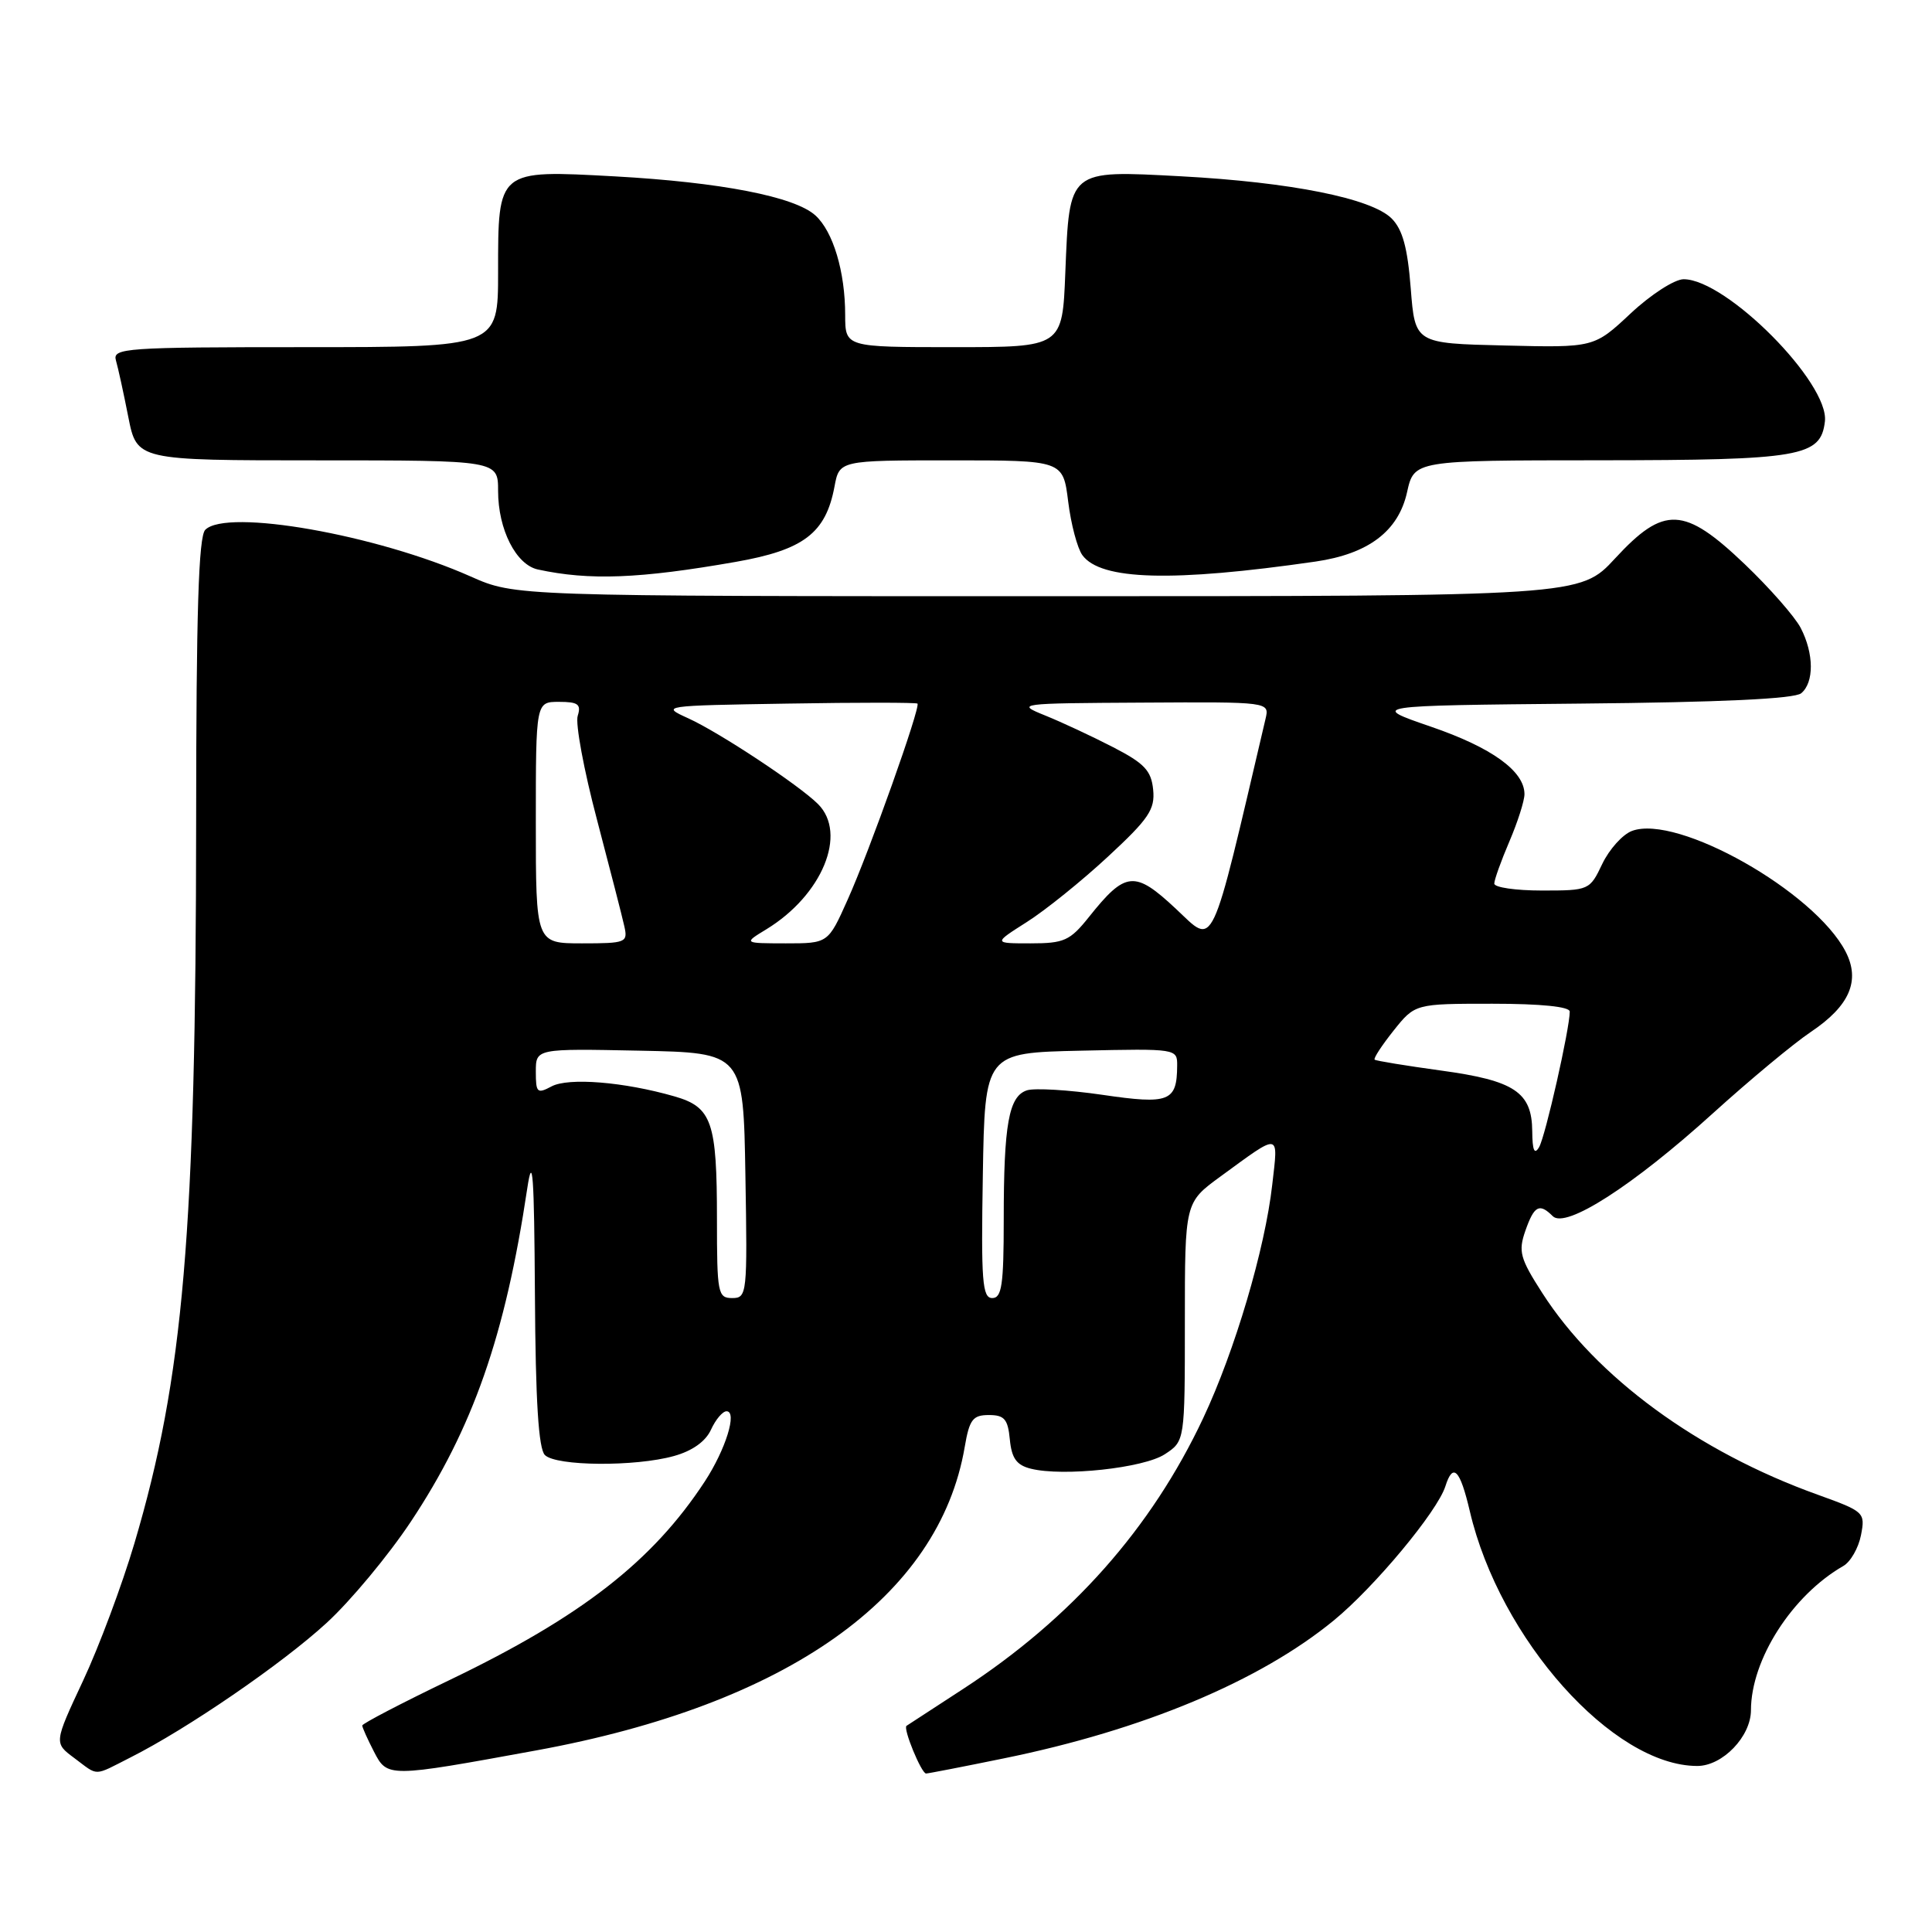 <?xml version="1.0" encoding="UTF-8" standalone="no"?>
<!DOCTYPE svg PUBLIC "-//W3C//DTD SVG 1.1//EN" "http://www.w3.org/Graphics/SVG/1.1/DTD/svg11.dtd" >
<svg xmlns="http://www.w3.org/2000/svg" xmlns:xlink="http://www.w3.org/1999/xlink" version="1.1" viewBox="0 0 256 256">
 <g >
 <path fill="currentColor"
d=" M 17.29 232.87 C 24.81 229.08 37.37 220.47 43.26 215.06 C 46.43 212.16 51.45 206.12 54.43 201.64 C 62.66 189.25 66.94 177.01 69.86 157.50 C 70.58 152.72 70.78 155.56 70.88 171.55 C 70.96 185.67 71.36 191.96 72.20 192.80 C 73.68 194.28 84.15 194.37 89.30 192.93 C 91.73 192.26 93.50 191.00 94.21 189.44 C 94.82 188.10 95.75 187.00 96.27 187.00 C 97.73 187.00 96.16 192.06 93.39 196.30 C 86.47 206.87 77.05 214.21 59.62 222.59 C 53.23 225.66 48.00 228.39 48.00 228.64 C 48.00 228.89 48.70 230.45 49.55 232.10 C 51.33 235.54 51.37 235.54 71.05 231.94 C 104.31 225.86 124.44 211.60 127.83 191.73 C 128.45 188.09 128.90 187.50 131.03 187.50 C 133.09 187.50 133.55 188.04 133.81 190.75 C 134.05 193.23 134.70 194.14 136.59 194.61 C 140.86 195.68 151.55 194.53 154.35 192.69 C 157.00 190.95 157.00 190.95 157.00 175.15 C 157.00 159.34 157.00 159.34 161.68 155.92 C 169.76 150.02 169.38 149.96 168.58 156.97 C 167.62 165.50 163.62 179.01 159.43 187.91 C 152.56 202.52 141.99 214.44 127.58 223.82 C 123.69 226.36 120.33 228.55 120.12 228.68 C 119.62 229.01 122.09 235.00 122.71 235.00 C 122.97 235.00 127.62 234.10 133.03 232.99 C 151.44 229.24 166.92 222.77 176.74 214.71 C 182.13 210.29 190.46 200.28 191.52 196.94 C 192.53 193.75 193.46 194.70 194.76 200.25 C 198.72 217.19 213.73 234.00 224.90 234.00 C 228.25 234.00 232.00 230.10 232.01 226.62 C 232.02 219.89 237.47 211.39 244.25 207.50 C 245.21 206.95 246.26 205.11 246.59 203.42 C 247.17 200.40 247.05 200.29 240.84 198.05 C 224.96 192.35 211.53 182.51 204.36 171.33 C 201.41 166.74 201.16 165.83 202.12 163.08 C 203.29 159.74 203.98 159.38 205.75 161.15 C 207.45 162.85 216.37 157.13 226.99 147.50 C 231.85 143.10 237.67 138.26 239.94 136.74 C 245.09 133.29 246.54 129.94 244.55 126.09 C 240.43 118.13 222.26 107.86 216.25 110.10 C 215.01 110.56 213.24 112.53 212.31 114.47 C 210.65 117.96 210.56 118.00 204.31 118.00 C 200.84 118.00 198.00 117.59 198.00 117.08 C 198.00 116.58 198.90 114.07 200.00 111.50 C 201.10 108.93 202.00 106.11 202.00 105.23 C 202.00 102.18 197.68 99.06 189.61 96.29 C 181.50 93.50 181.50 93.50 209.42 93.23 C 227.97 93.06 237.78 92.60 238.67 91.86 C 240.39 90.43 240.37 86.61 238.60 83.20 C 237.83 81.72 234.49 77.91 231.18 74.75 C 223.15 67.09 220.49 66.97 214.00 74.00 C 209.38 79.00 209.38 79.00 138.81 79.00 C 68.25 79.00 68.25 79.00 62.37 76.39 C 49.89 70.84 30.05 67.35 27.20 70.20 C 26.31 71.09 26.00 81.09 25.99 108.95 C 25.96 163.32 24.32 182.53 17.81 204.50 C 16.18 210.00 13.12 218.20 11.00 222.72 C 7.15 230.95 7.15 230.95 9.83 232.94 C 13.11 235.39 12.30 235.40 17.29 232.87 Z  M 97.50 74.45 C 106.49 72.87 109.41 70.65 110.57 64.50 C 111.22 61.00 111.22 61.00 126.04 61.00 C 140.86 61.00 140.86 61.00 141.54 66.46 C 141.91 69.46 142.76 72.66 143.42 73.56 C 145.85 76.89 155.35 77.15 174.32 74.41 C 181.32 73.39 185.29 70.39 186.44 65.23 C 187.38 61.00 187.38 61.00 211.94 60.99 C 238.67 60.97 241.26 60.52 241.81 55.84 C 242.40 50.74 228.75 37.00 223.09 37.00 C 221.89 37.00 218.74 39.03 216.07 41.53 C 211.22 46.07 211.22 46.07 199.36 45.78 C 187.50 45.50 187.50 45.50 186.93 38.21 C 186.51 32.82 185.85 30.41 184.40 28.95 C 181.73 26.28 171.03 24.14 156.49 23.36 C 141.49 22.56 141.72 22.37 141.16 36.12 C 140.77 46.00 140.77 46.00 126.38 46.00 C 112.00 46.00 112.00 46.00 111.99 41.75 C 111.99 35.99 110.39 30.67 108.04 28.54 C 105.29 26.05 95.50 24.15 81.46 23.37 C 65.89 22.52 66.00 22.43 66.00 36.07 C 66.00 46.00 66.00 46.00 40.43 46.00 C 16.56 46.00 14.90 46.12 15.36 47.75 C 15.64 48.71 16.38 52.09 17.00 55.25 C 18.14 61.00 18.14 61.00 42.07 61.00 C 66.00 61.00 66.00 61.00 66.00 65.05 C 66.00 70.15 68.37 74.83 71.27 75.46 C 78.10 76.94 84.72 76.69 97.50 74.45 Z  M 95.00 161.57 C 95.00 148.62 94.34 146.70 89.35 145.27 C 82.67 143.35 75.32 142.76 73.09 143.95 C 71.18 144.97 71.00 144.80 71.00 142.01 C 71.00 138.94 71.00 138.94 84.75 139.22 C 98.50 139.50 98.50 139.50 98.77 155.75 C 99.04 171.49 98.99 172.00 97.02 172.00 C 95.12 172.00 95.00 171.38 95.00 161.57 Z  M 130.23 155.75 C 130.50 139.50 130.50 139.50 143.25 139.22 C 155.94 138.94 156.00 138.95 155.98 141.22 C 155.95 145.97 154.93 146.37 146.08 145.07 C 141.61 144.42 137.11 144.15 136.09 144.47 C 133.67 145.24 133.00 148.94 133.00 161.62 C 133.00 170.26 132.74 172.00 131.48 172.00 C 130.16 172.00 129.99 169.77 130.23 155.75 Z  M 203.03 149.90 C 202.99 144.71 200.69 143.18 190.92 141.85 C 186.29 141.21 182.34 140.57 182.15 140.41 C 181.96 140.26 183.09 138.53 184.65 136.57 C 187.50 133.00 187.50 133.00 197.75 133.00 C 204.19 133.00 208.00 133.39 208.00 134.04 C 208.00 136.29 204.77 150.59 203.94 152.00 C 203.32 153.06 203.05 152.45 203.03 149.90 Z  M 71.00 109.00 C 71.00 93.00 71.00 93.00 74.07 93.00 C 76.60 93.00 77.03 93.32 76.55 94.85 C 76.22 95.87 77.37 102.06 79.10 108.60 C 80.82 115.15 82.46 121.51 82.73 122.75 C 83.21 124.89 82.94 125.00 77.12 125.00 C 71.00 125.00 71.00 125.00 71.00 109.00 Z  M 101.54 123.14 C 108.95 118.62 112.32 110.46 108.39 106.54 C 105.89 104.04 95.30 97.04 91.20 95.18 C 87.54 93.52 87.68 93.50 104.39 93.23 C 113.68 93.07 121.41 93.08 121.57 93.23 C 122.01 93.68 115.21 112.79 112.31 119.23 C 109.73 125.00 109.73 125.00 104.11 125.00 C 98.50 124.99 98.50 124.99 101.54 123.14 Z  M 136.05 122.18 C 138.50 120.63 143.34 116.73 146.80 113.52 C 152.22 108.50 153.06 107.26 152.80 104.64 C 152.55 102.11 151.65 101.15 147.50 99.01 C 144.75 97.59 140.70 95.70 138.50 94.81 C 134.57 93.22 134.81 93.19 151.36 93.10 C 168.22 93.00 168.22 93.00 167.69 95.25 C 160.27 126.87 161.02 125.29 155.81 120.42 C 150.35 115.31 149.14 115.42 144.28 121.52 C 141.78 124.65 141.00 125.00 136.55 125.00 C 131.61 125.00 131.61 125.00 136.05 122.18 Z "/>
</g>
</svg>